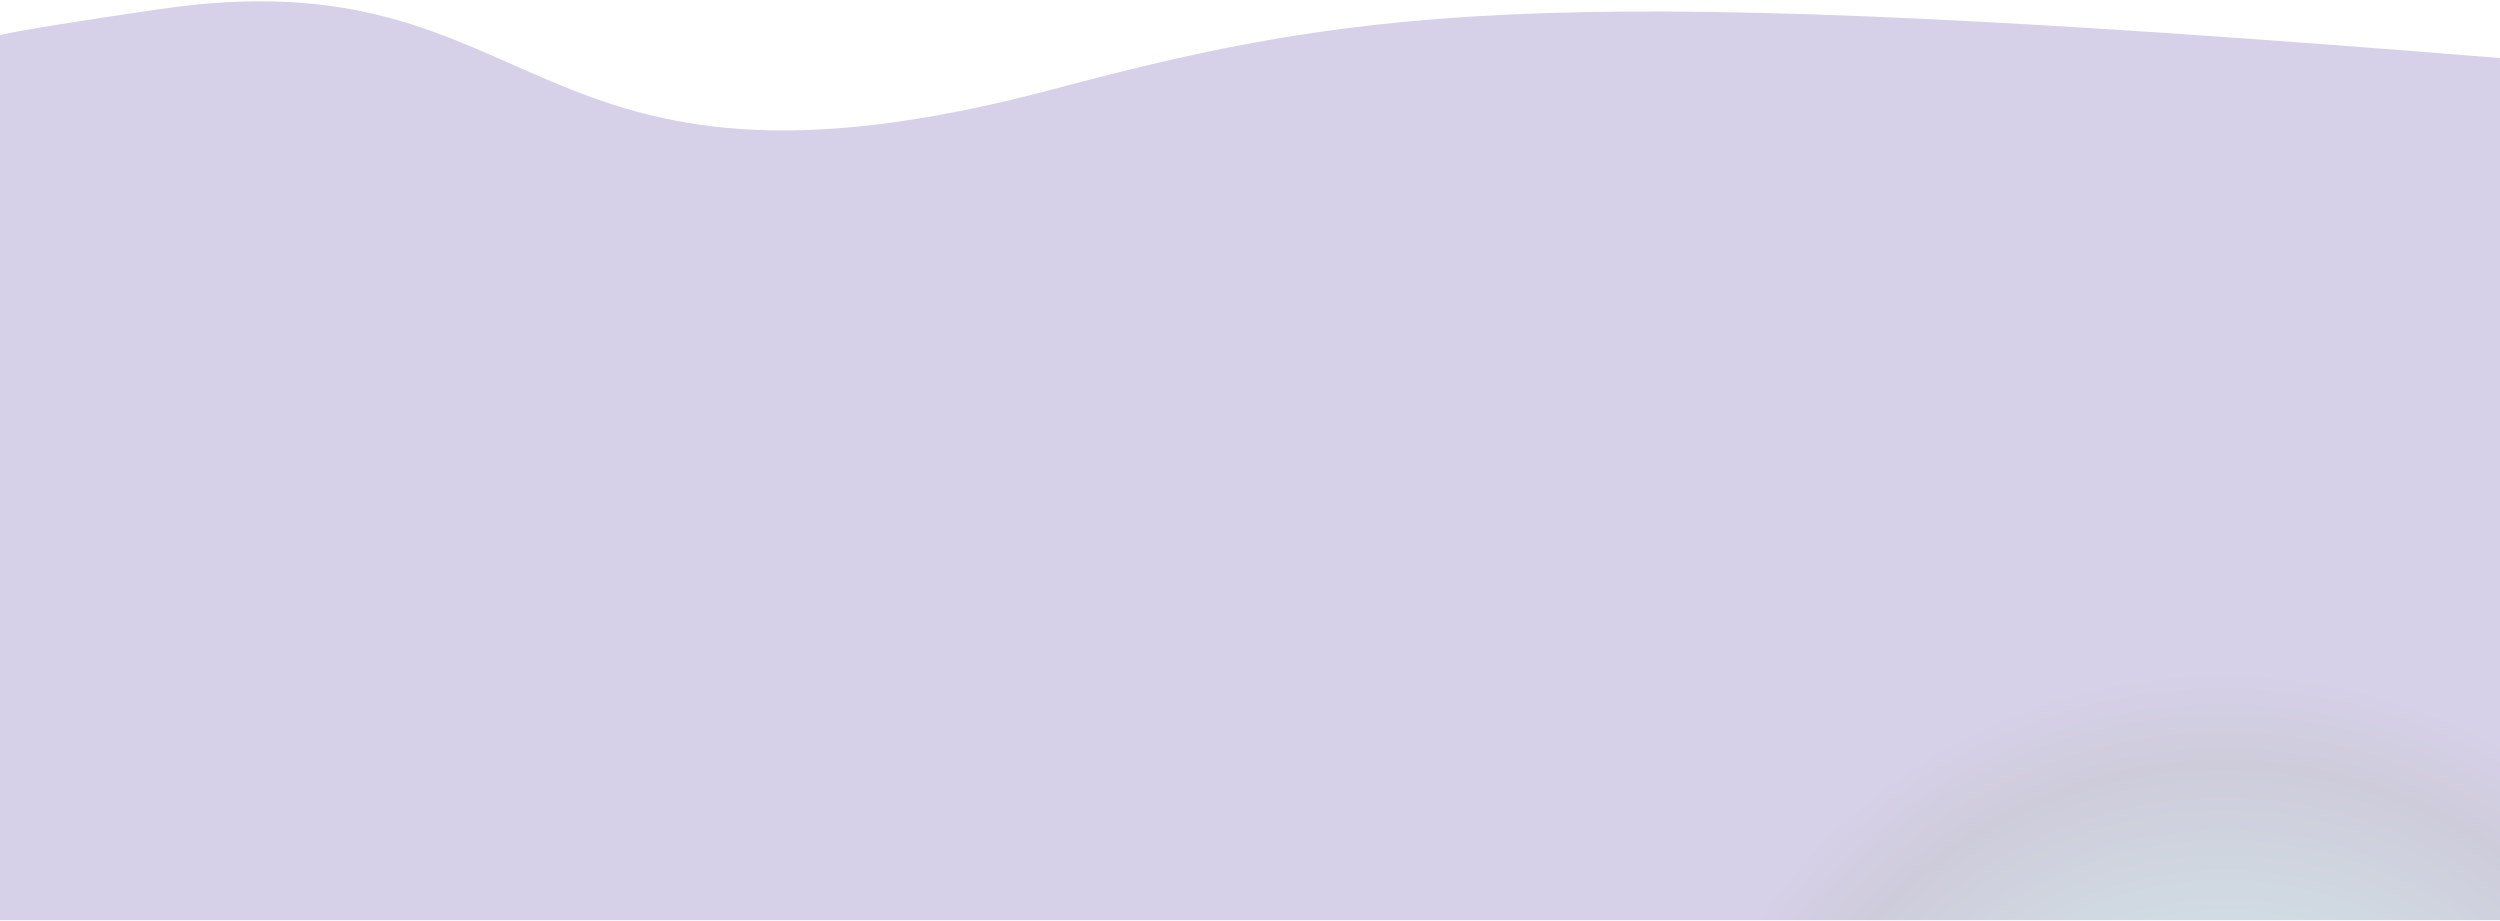 <svg width="1512" height="557" viewBox="0 0 1512 557" fill="none" xmlns="http://www.w3.org/2000/svg">
<path opacity="0.2" d="M1512 35.097L1512 556.544L-0 556.544L0 21.335C0 21.335 2.332 19.335 96.501 5.534C333.001 -29.128 311.501 140.609 637.001 53.956C831.267 2.239 945.001 -10.778 1512 35.097Z" fill="url(#paint0_angular_2_1403)"/>
<defs>
<radialGradient id="paint0_angular_2_1403" cx="0" cy="0" r="1" gradientUnits="userSpaceOnUse" gradientTransform="translate(1347.5 756.923) rotate(-40.665) scale(469.33 473.823)">
<stop offset="0.049" stop-color="#07101B"/>
<stop offset="0.161" stop-color="#28B4A7"/>
<stop offset="0.619" stop-color="#0A004A"/>
<stop offset="0.742" stop-color="#35168F"/>
</radialGradient>
</defs>
</svg>
